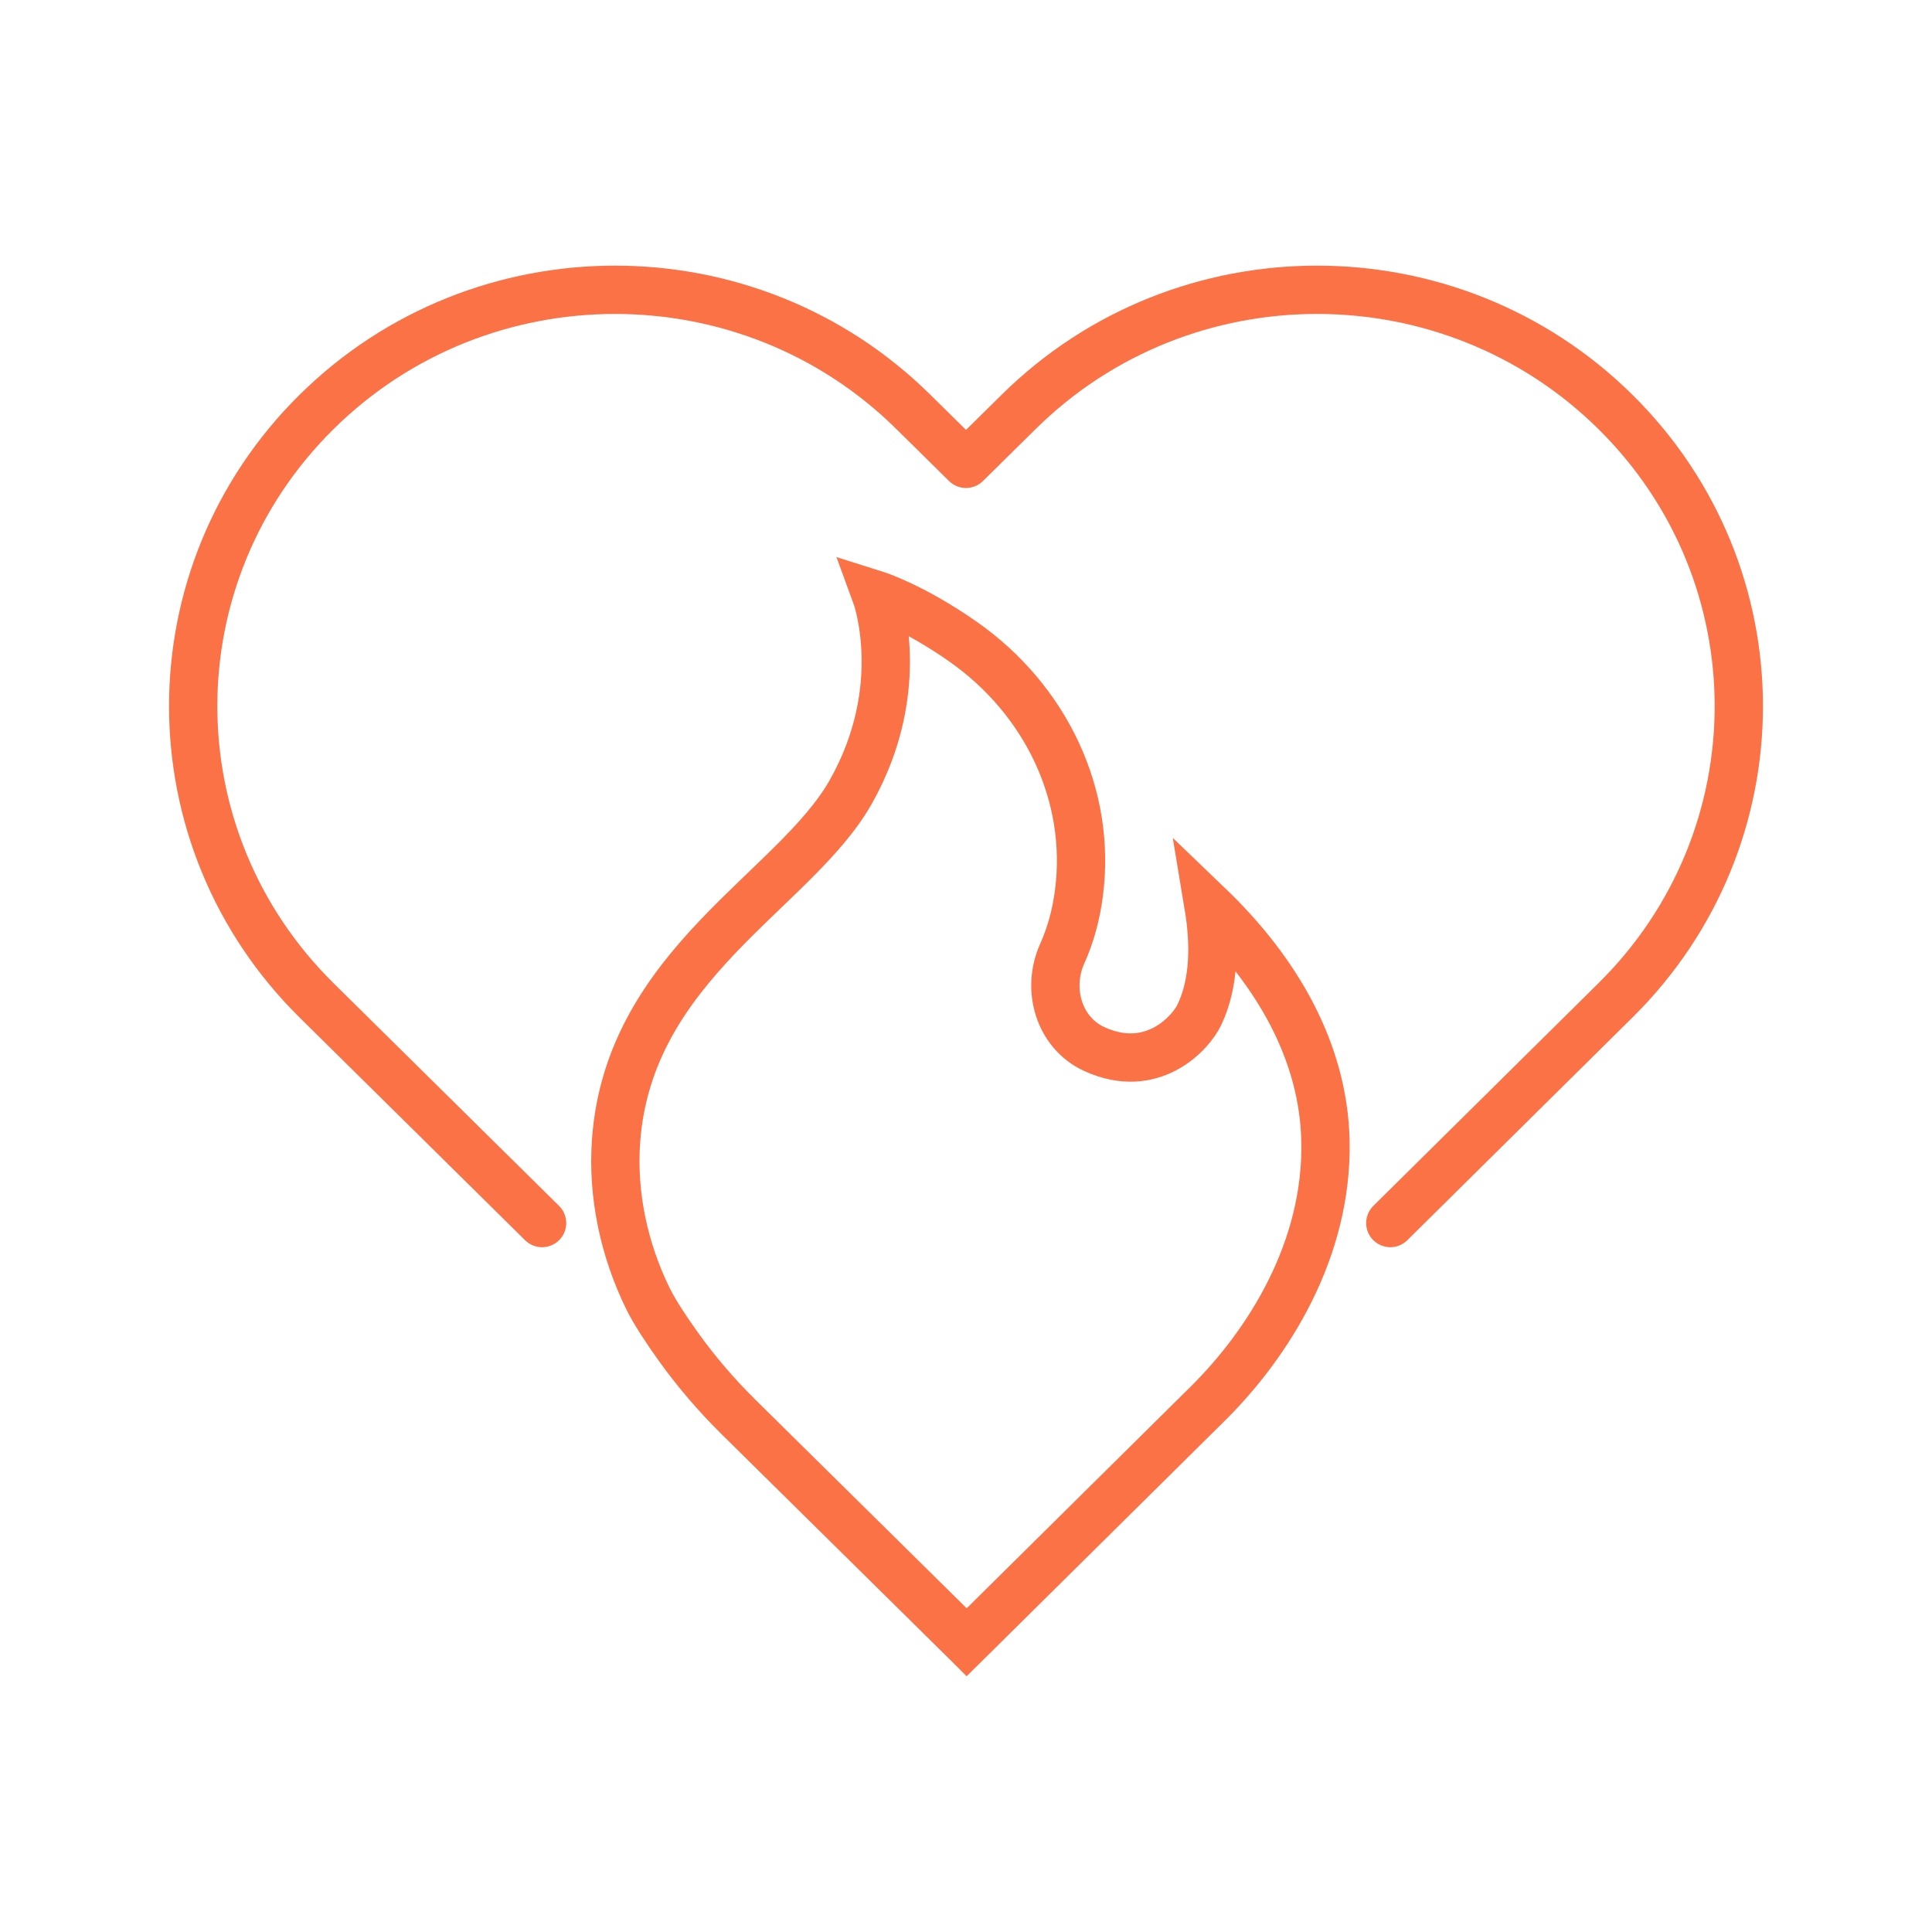 <svg width="40" height="40" viewBox="0 0 40 40" fill="none" xmlns="http://www.w3.org/2000/svg">
<path d="M11.223 25.322L6.558 20.715C3.147 17.35 3.147 11.891 6.558 8.525C9.968 5.158 15.498 5.158 18.907 8.525L20 9.603L21.093 8.525C24.502 5.158 30.032 5.158 33.442 8.525C36.853 11.891 36.853 17.35 33.442 20.715L28.785 25.322" stroke="#FC7247" stroke-miterlimit="10" stroke-linecap="round" stroke-linejoin="round"/>
<path d="M24.831 21.011C24.653 21.386 23.859 22.267 22.661 21.722C21.922 21.386 21.662 20.48 21.991 19.747C22.174 19.341 22.283 18.917 22.338 18.491C22.602 16.478 21.661 14.49 19.936 13.283C18.9 12.557 18.139 12.317 18.139 12.317C18.139 12.317 18.843 14.229 17.61 16.403C16.456 18.438 13.019 19.967 12.755 23.618C12.674 24.742 12.923 25.881 13.414 26.884C13.551 27.163 13.796 27.534 14.038 27.872C14.411 28.394 14.83 28.882 15.288 29.335L19.986 33.972L20 33.985L20.015 34L20.736 33.287L21.337 32.692L25 29.067C26.26 27.82 27.491 25.876 27.442 23.618C27.401 21.772 26.439 20.112 25.021 18.751C25.151 19.533 25.147 20.349 24.831 21.011Z" stroke="#FC7247" stroke-miterlimit="10"/>
</svg>
